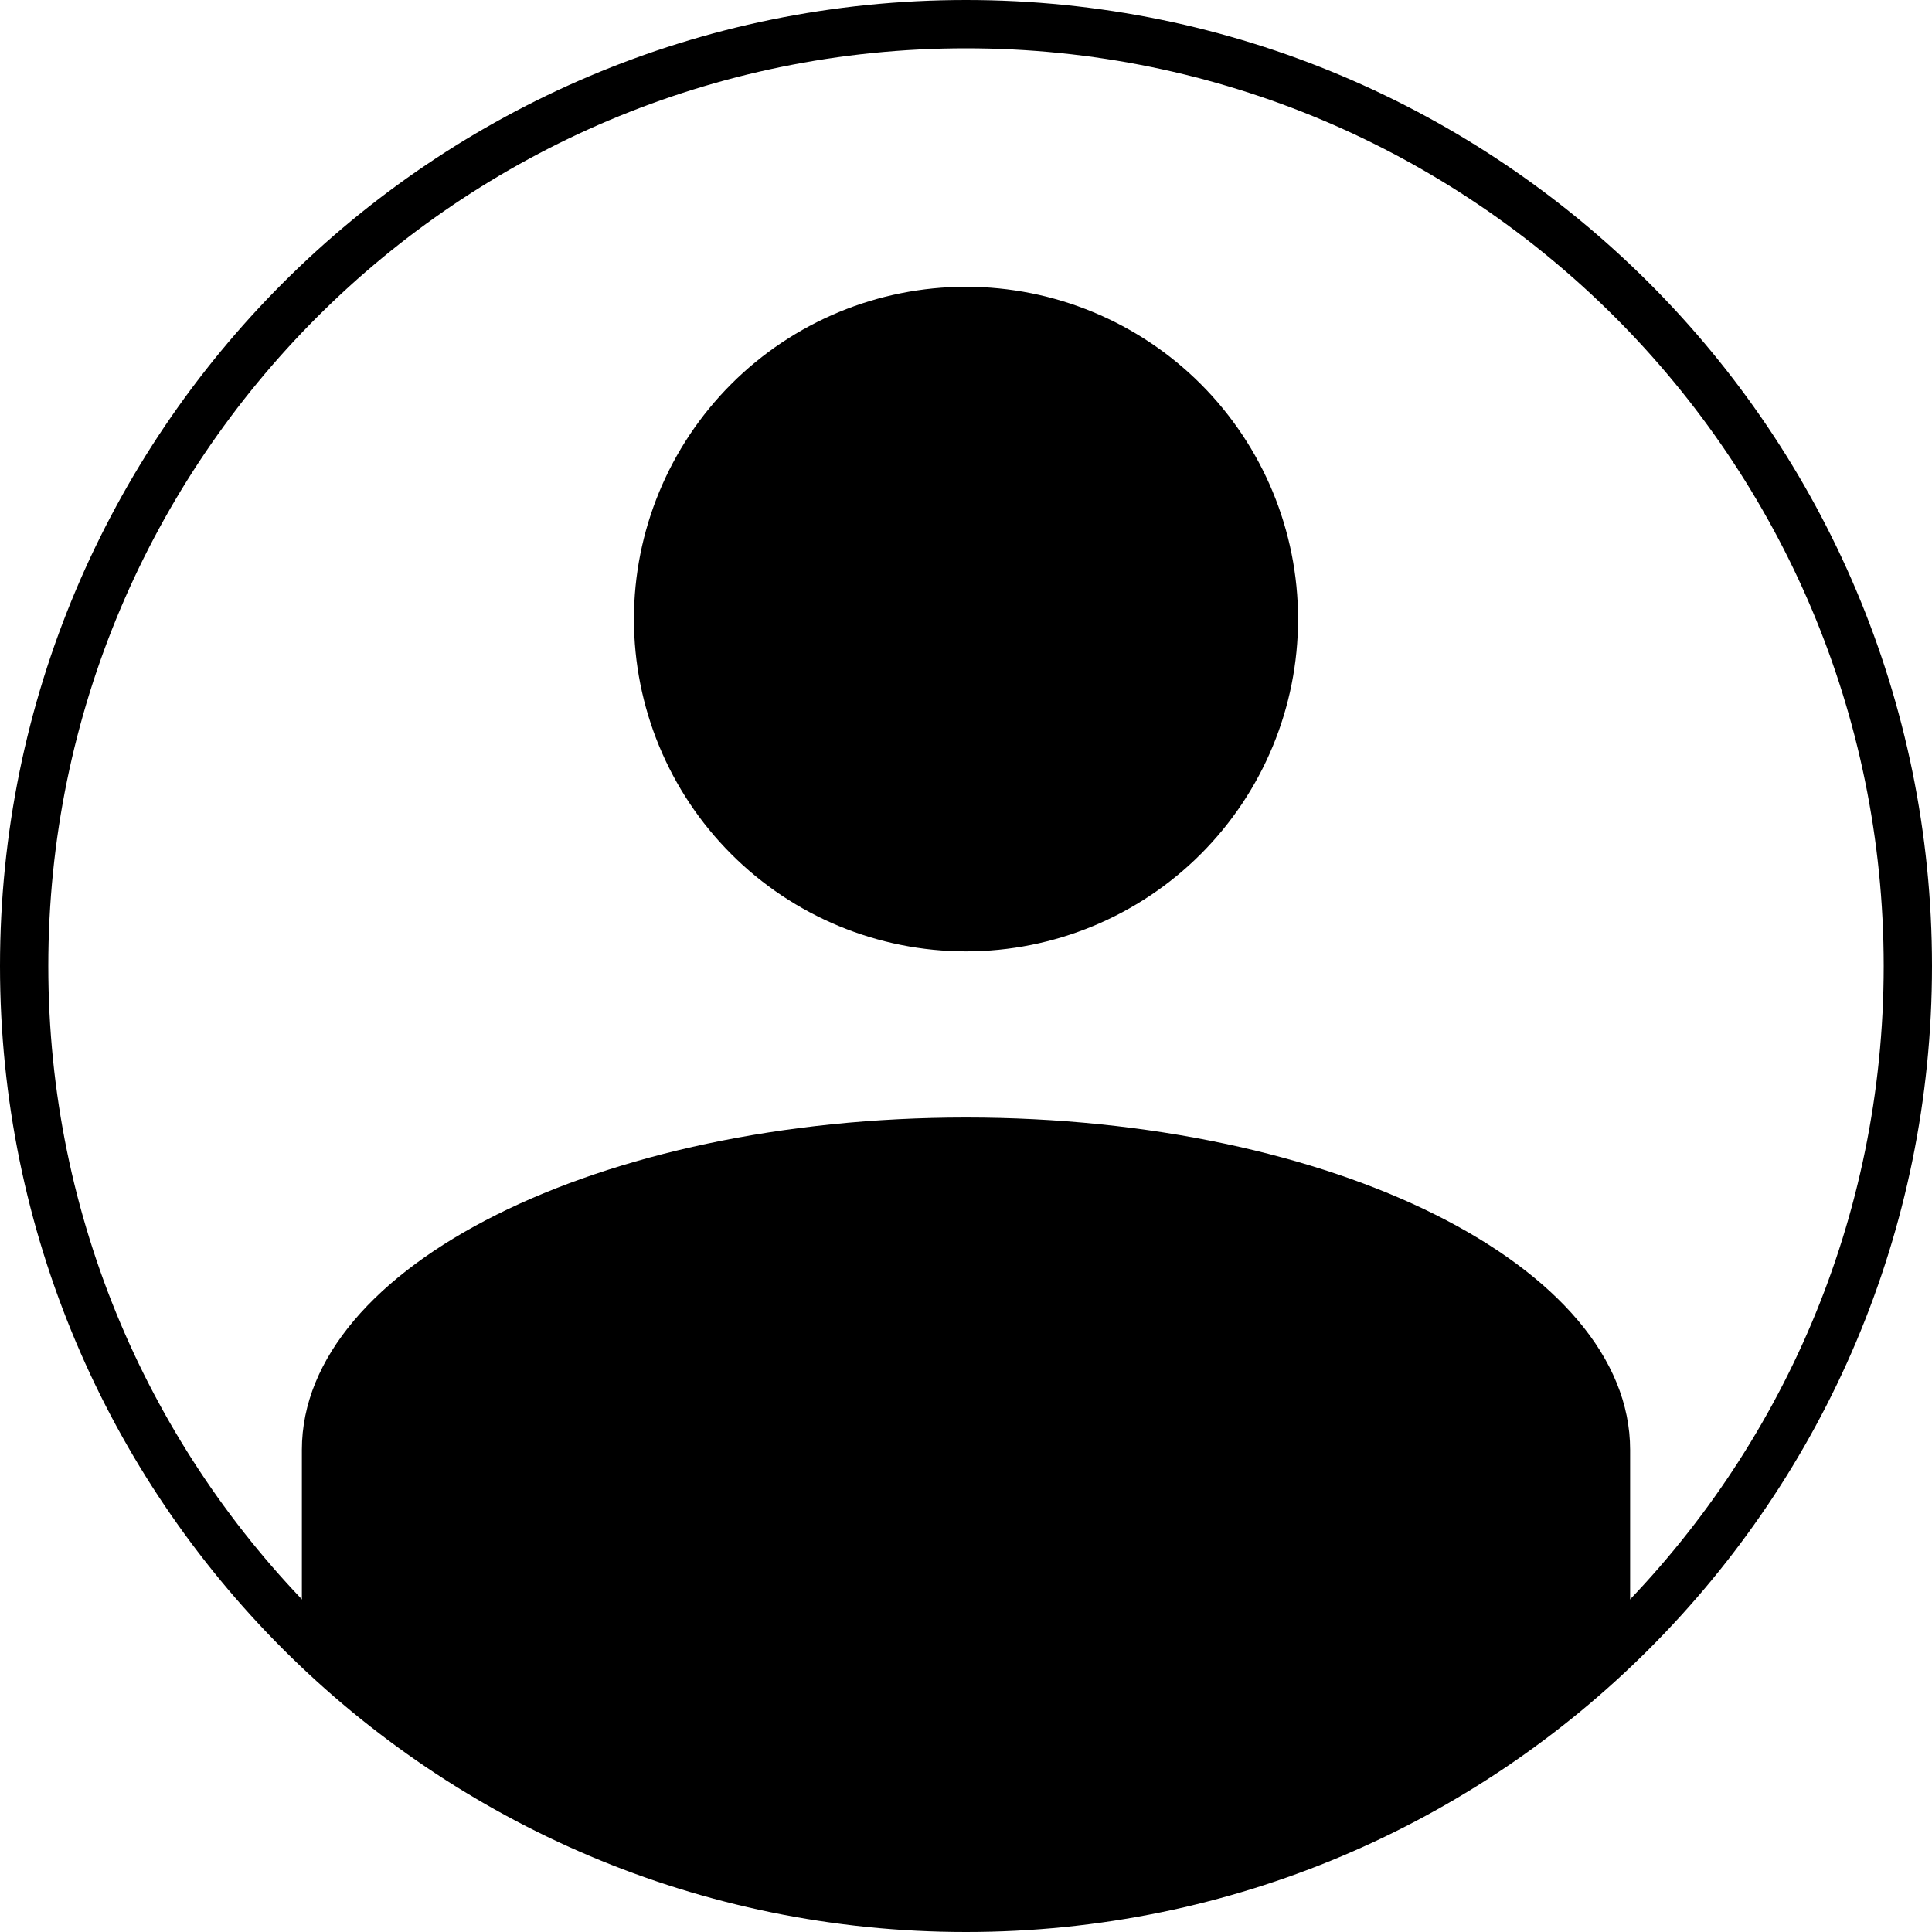<svg width="512" height="512" viewBox="0 0 512 512" fill="none" xmlns="http://www.w3.org/2000/svg">
<path d="M256 76C279.339 76 301.722 85.278 318.225 101.793C334.729 118.307 344 140.706 344 164.062C344 187.417 334.729 209.816 318.225 226.33C301.722 242.845 279.339 252.123 256 252.123C232.661 252.123 210.278 242.845 193.775 226.33C177.271 209.816 168 187.417 168 164.062C168 140.706 177.271 118.307 193.775 101.793C210.278 85.278 232.661 76 256 76ZM256 296.154C353.24 296.154 432 335.561 432 384.215V428.246L366.815 480.431L256.5 507.5L145.185 480.431L80 428.246V384.215C80 335.561 158.76 296.154 256 296.154Z" fill="black"/>
<path d="M512 256C512 397.385 397.385 512 256 512C114.615 512 0 397.385 0 256C0 114.615 114.615 0 256 0C397.385 0 512 114.615 512 256ZM12.8 256C12.8 390.316 121.684 499.2 256 499.2C390.316 499.2 499.2 390.316 499.2 256C499.2 121.684 390.316 12.8 256 12.8C121.684 12.8 12.8 121.684 12.8 256Z" fill="black"/>
</svg>
